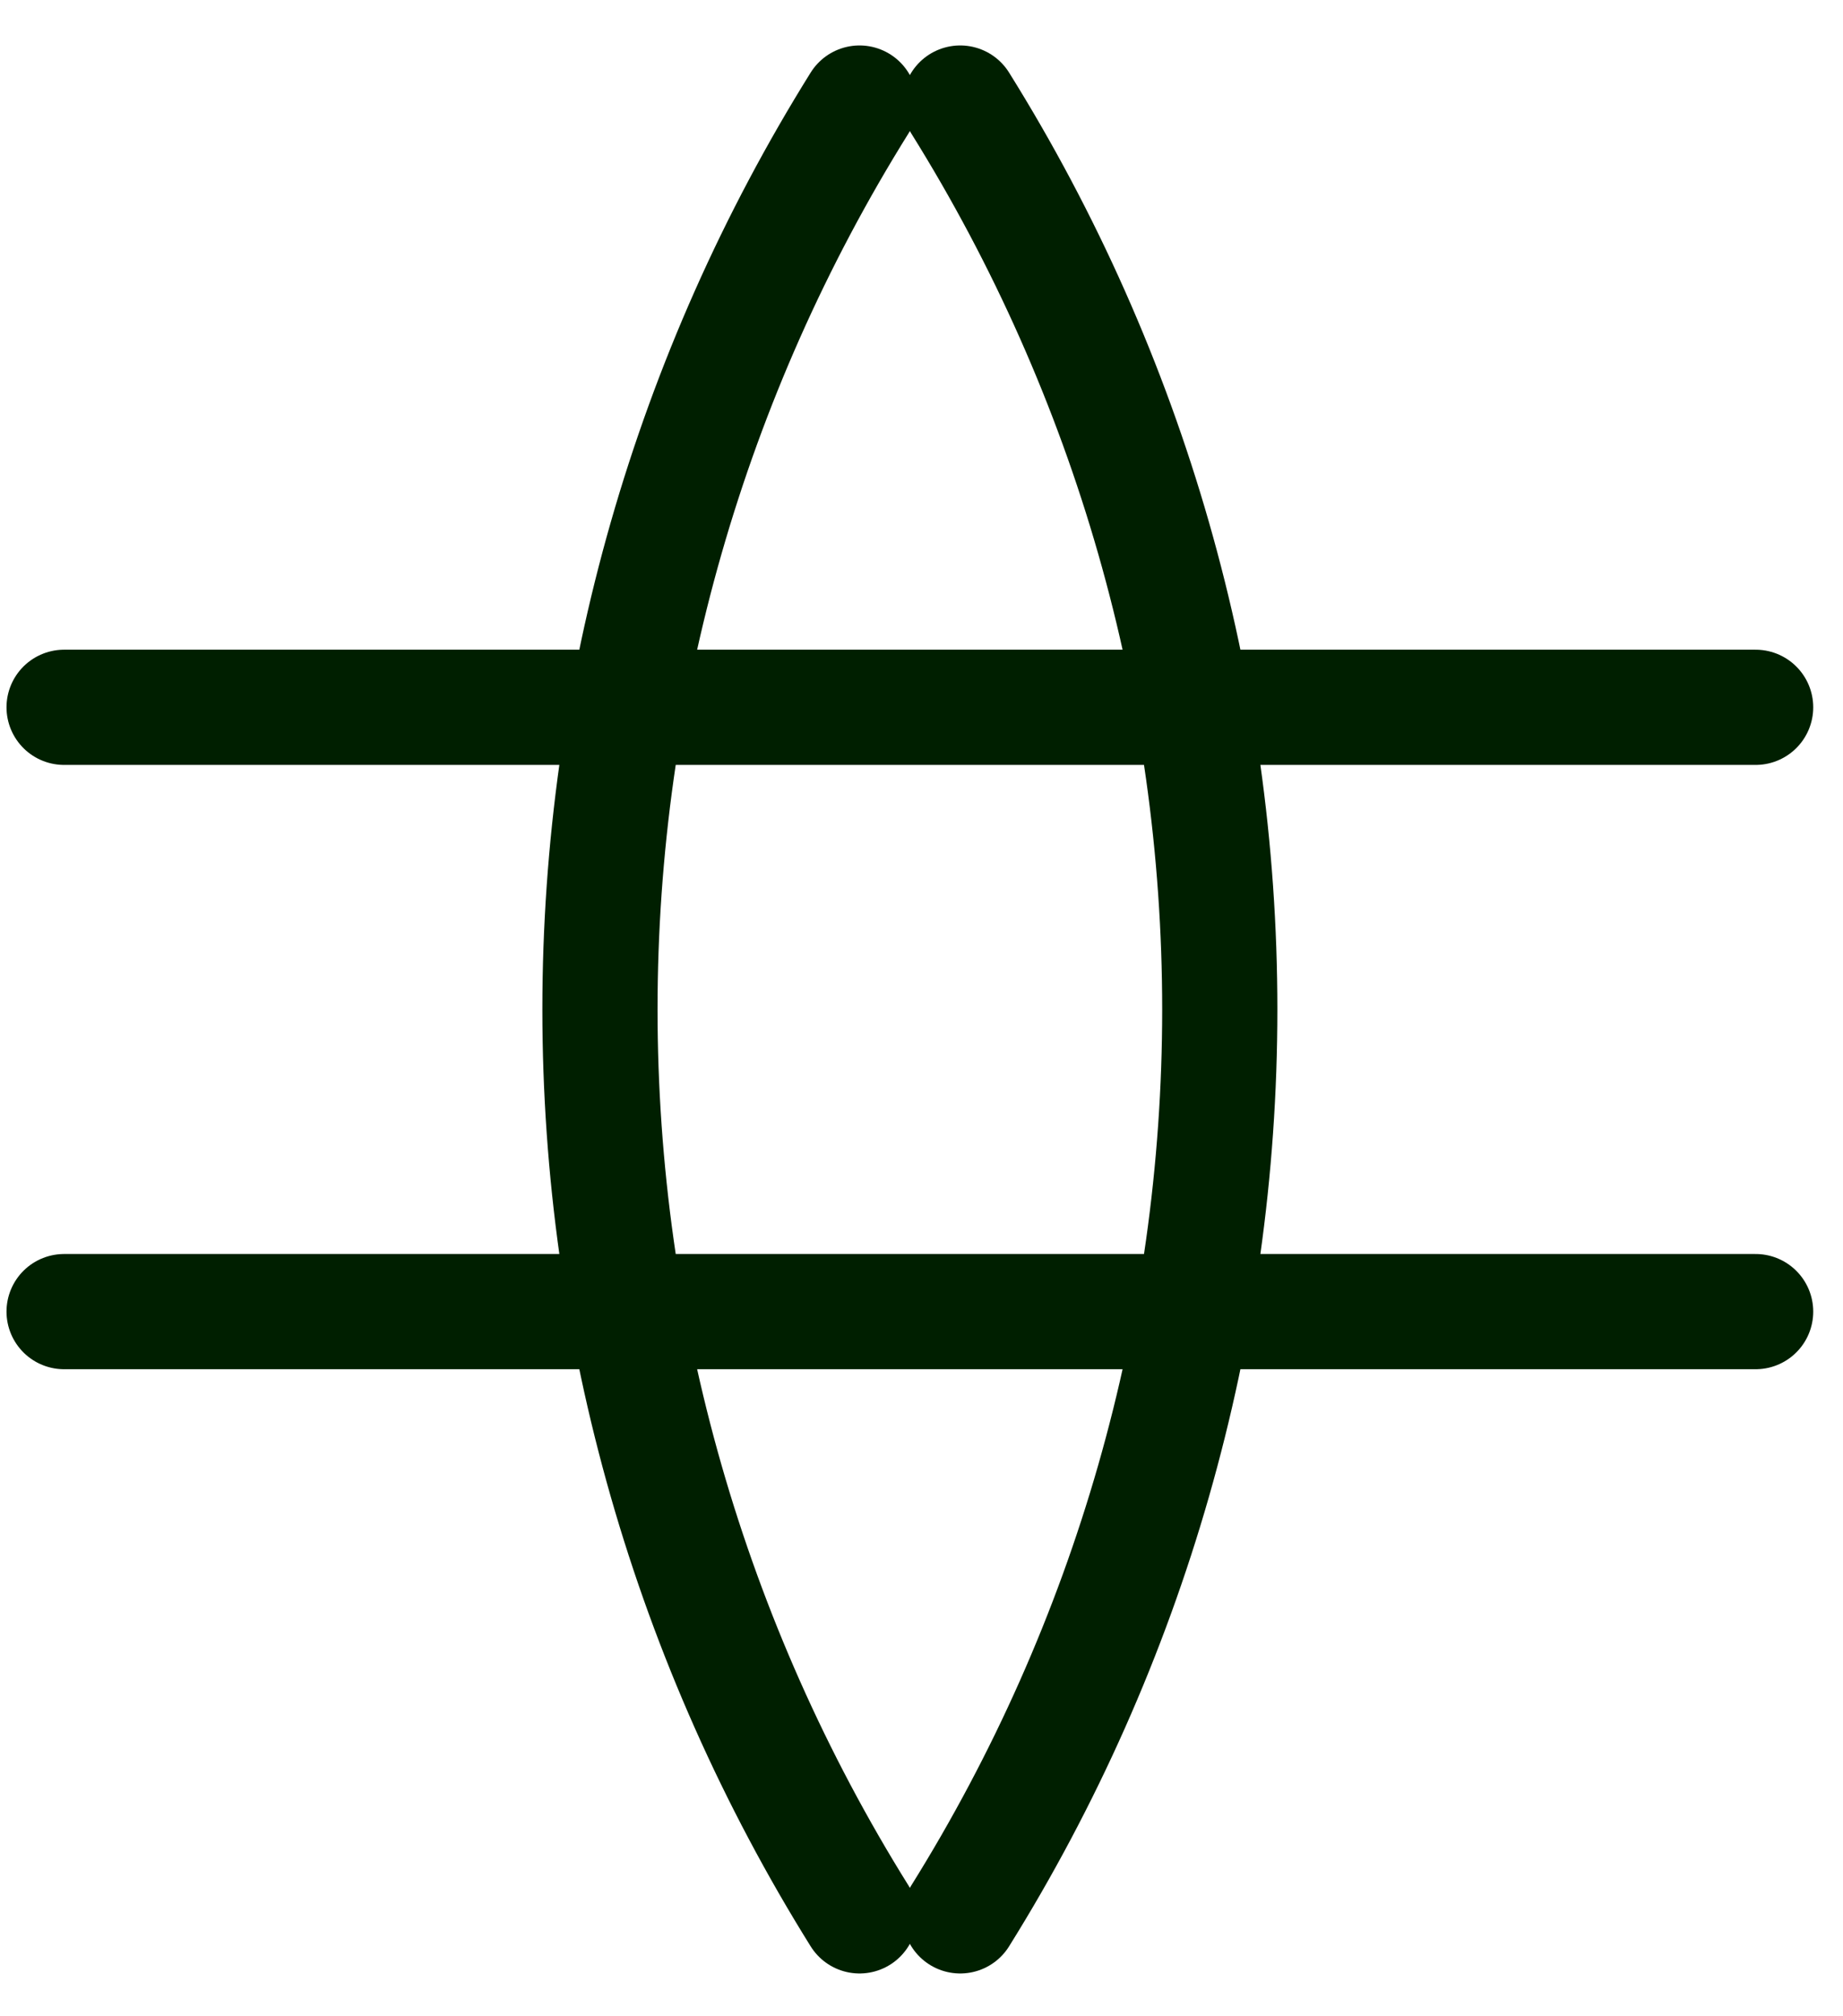 <svg width="32" height="35" viewBox="0 0 32 35" fill="none" xmlns="http://www.w3.org/2000/svg">
<path d="M1.113 12.278H30.483M1.113 22.768H30.483M14.924 1.789C11.979 6.509 10.417 11.96 10.417 17.523C10.417 23.086 11.979 28.537 14.924 33.257M16.672 1.789C19.617 6.509 21.179 11.96 21.179 17.523C21.179 23.086 19.617 28.537 16.672 33.257" stroke="#001F00" stroke-width="2" stroke-linecap="round" stroke-linejoin="round"/>
</svg>
